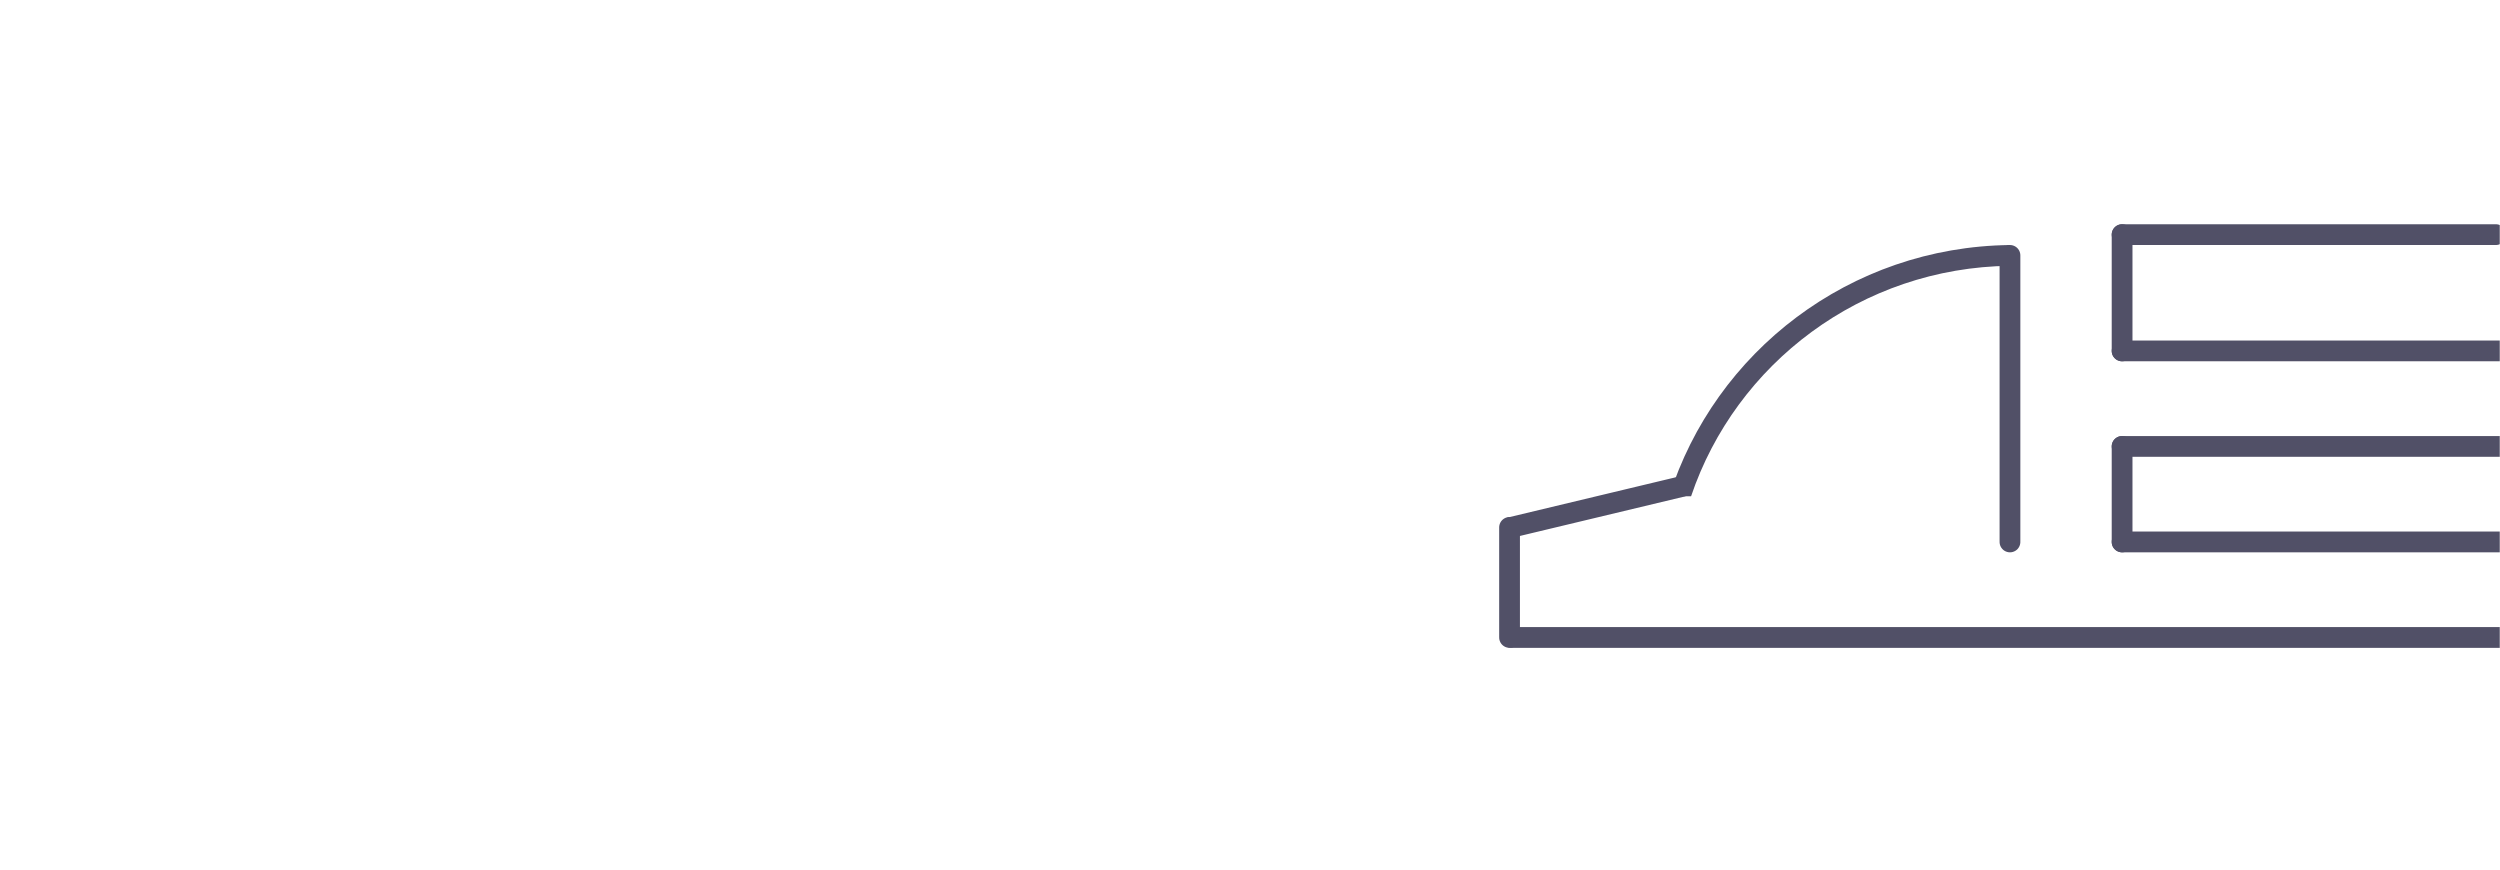 <svg width="1204" height="419" viewBox="0 0 1204 419" fill="none" xmlns="http://www.w3.org/2000/svg">
<mask id="mask0" mask-type="alpha" maskUnits="userSpaceOnUse" x="0" y="0" width="1204" height="419">
<rect width="1204" height="419" fill="#C4C4C4"/>
</mask>
<g mask="url(#mask0)">
<line x1="5" y1="-5" x2="185" y2="-5" transform="matrix(-1 8.74228e-08 8.74228e-08 1 1207 118)" stroke="#515067" stroke-width="10" stroke-linecap="round"/>
<line x1="5" y1="-5" x2="61" y2="-5" transform="matrix(-4.37114e-08 1 1 4.37114e-08 1027 108)" stroke="#515067" stroke-width="10" stroke-linecap="round"/>
<line x1="5" y1="-5" x2="51" y2="-5" transform="matrix(4.37114e-08 1 1 -4.37114e-08 1027 210)" stroke="#515067" stroke-width="10" stroke-linecap="round"/>
<line x1="5" y1="-5" x2="58" y2="-5" transform="matrix(-4.37114e-08 1 1 4.37114e-08 732 249)" stroke="#515067" stroke-width="10" stroke-linecap="round" stroke-linejoin="round"/>
<line x1="5" y1="-5" x2="143" y2="-5" transform="matrix(-4.37114e-08 1 1 4.37114e-08 973 118)" stroke="#515067" stroke-width="10" stroke-linecap="round"/>
<line x1="5" y1="-5" x2="242" y2="-5" transform="matrix(1 0 0 -1 1017 164)" stroke="#515067" stroke-width="10" stroke-linecap="round"/>
<line x1="5" y1="-5" x2="242" y2="-5" transform="matrix(1 0 0 -1 1017 210)" stroke="#515067" stroke-width="10" stroke-linecap="round"/>
<line x1="5" y1="-5" x2="299" y2="-5" transform="matrix(1 0 0 -1 1017 256)" stroke="#515067" stroke-width="10" stroke-linecap="round"/>
<line x1="5" y1="-5" x2="593" y2="-5" transform="matrix(1 0 0 -1 723 302)" stroke="#515067" stroke-width="10" stroke-linecap="round"/>
<path fill-rule="evenodd" clip-rule="evenodd" d="M814.429 239H803.906C825.829 169.482 890.892 118.873 968 118.011V128.012C896.435 128.859 835.974 175.122 814.429 239Z" fill="#515067"/>
<line x1="5" y1="-5" x2="89.594" y2="-5" transform="matrix(-0.973 0.233 0.233 0.973 816 238)" stroke="#515067" stroke-width="10" stroke-linecap="round"/>
</g>
</svg>
